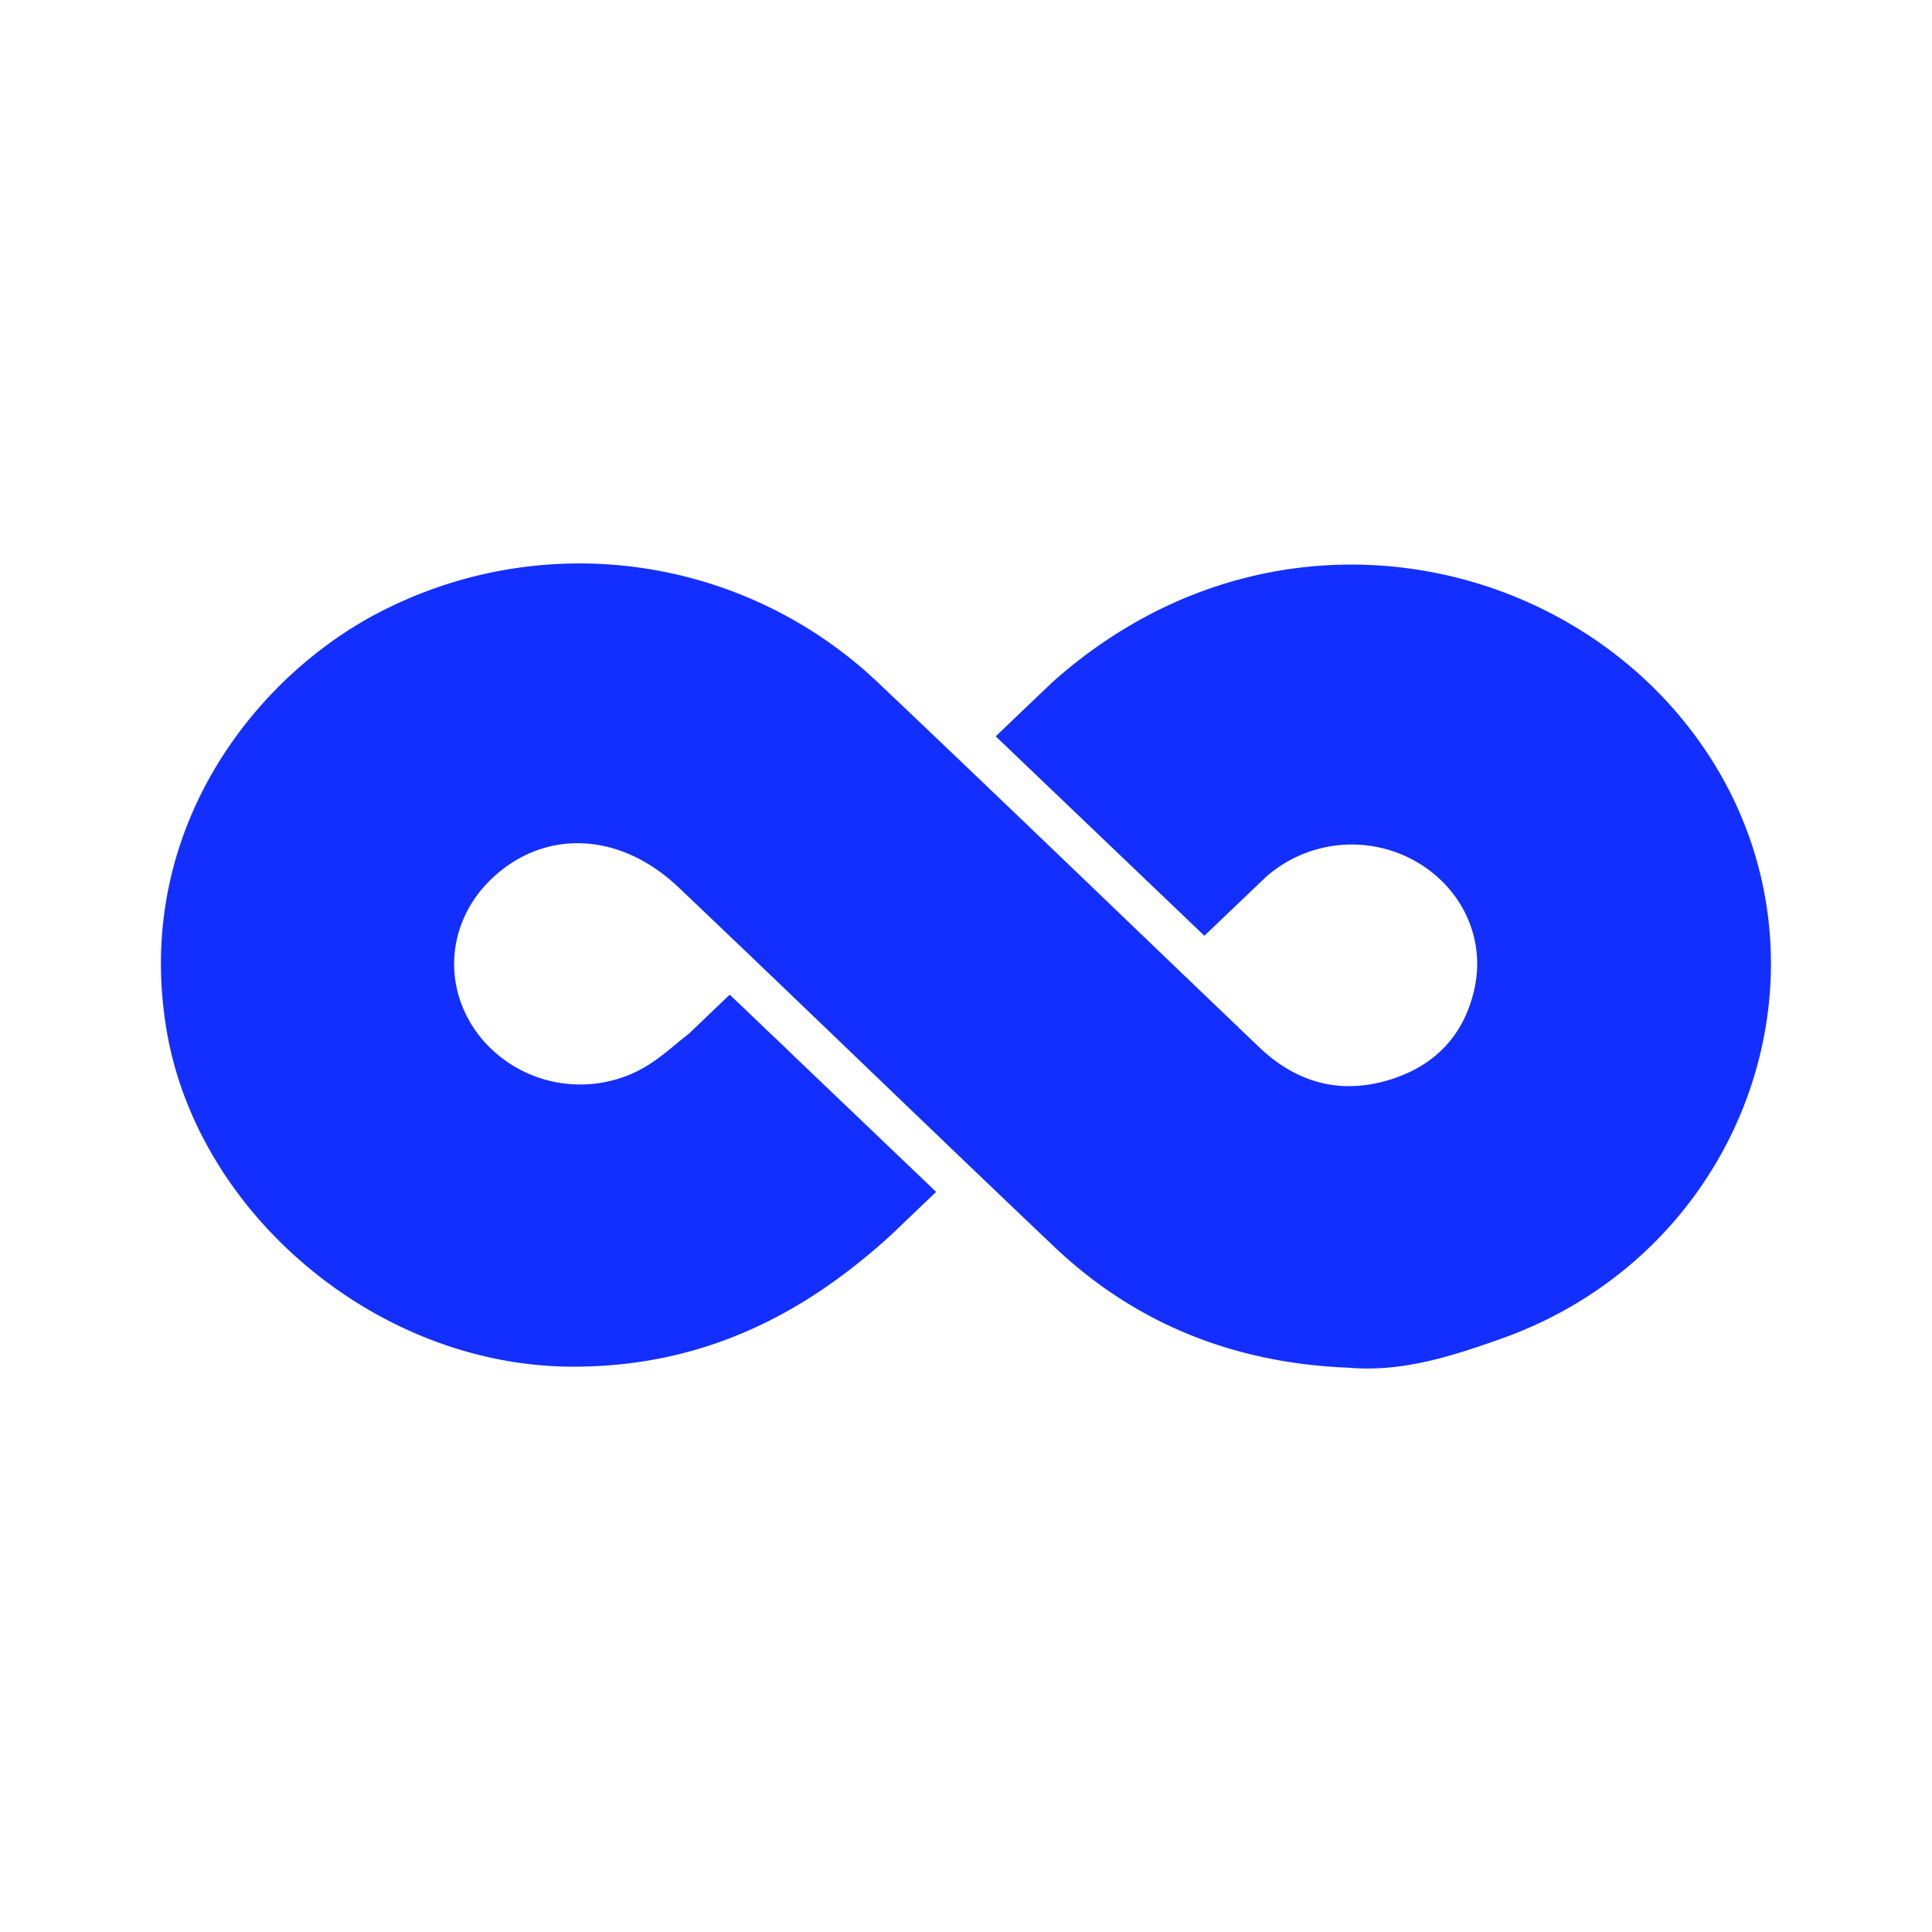 <svg xmlns:xlink="http://www.w3.org/1999/xlink" xmlns="http://www.w3.org/2000/svg" viewBox="0 0 24 24" width="24" height="24" color="#132FFF"><path d="M21.192 9.33c-1.416-2.116-4.357-3.008-6.874-1.715a5.948 5.948 0 0 0-1.249.864l-.006.005-.694.663 2.592 2.477.096-.091.06.054-.059-.055.668-.638a1.612 1.612 0 0 1 1.906-.167c.541.333.817.939.686 1.547-.119.554-.46.944-1.02 1.128-.631.206-1.189.054-1.658-.395-1.57-1.501-3.132-3.01-4.709-4.505a5.389 5.389 0 0 0-6.084-.963C3.22 8.316 1.643 10.28 2.07 12.8c.383 2.273 2.601 4.156 5.007 4.177 1.428.012 2.601-.489 3.617-1.314a6.892 6.892 0 0 0 .529-.469l.406-.388-1.018-.973-.744-.71c-.082-.08-.154-.15-.22-.212l-.046-.043-.536-.512-.507.485c-.084.065-.177.143-.284.23-.06.047-.12.093-.185.136a1.6 1.6 0 0 1-2.098-.295c-.516-.613-.455-1.478.146-2.023.651-.593 1.57-.55 2.29.132 1.56 1.482 3.104 2.98 4.665 4.463 1.01.96 2.24 1.45 3.657 1.506.666.058 1.28-.141 1.883-.354 3.075-1.081 4.324-4.67 2.56-7.307v.002Z" fill="#132FFF"></path></svg>